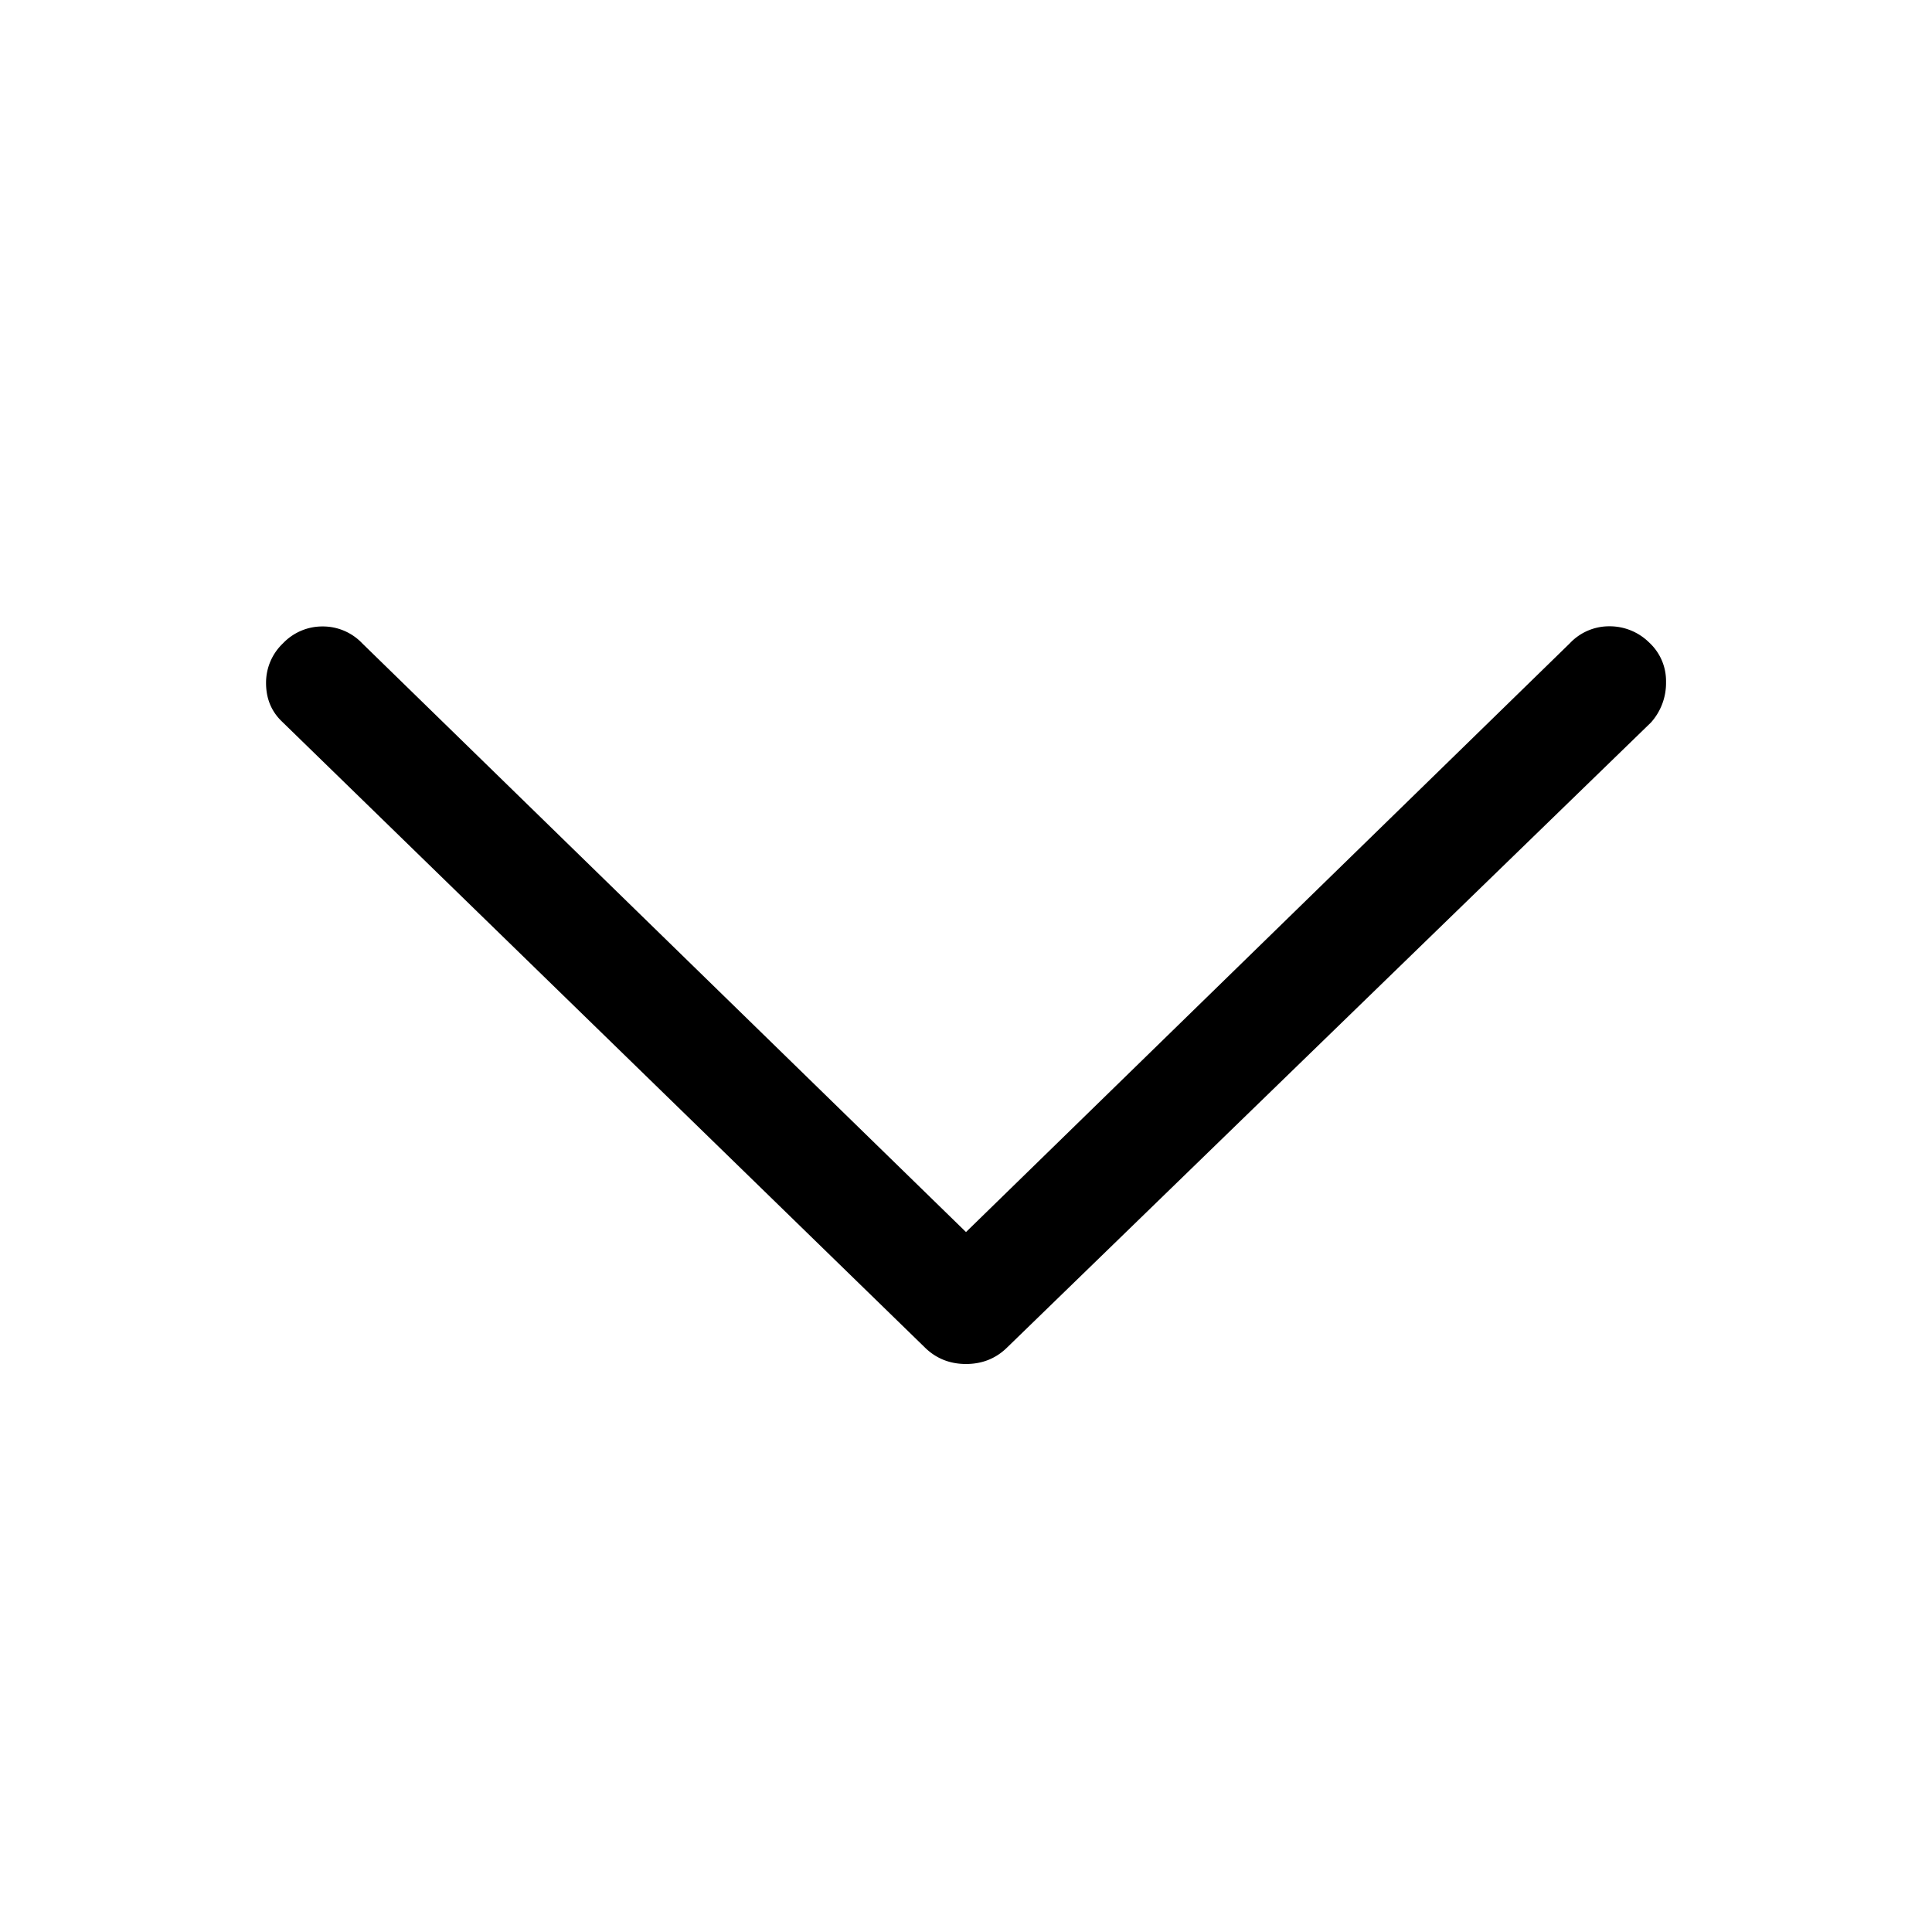 <?xml version="1.0" standalone="no"?><!DOCTYPE svg PUBLIC "-//W3C//DTD SVG 1.1//EN" "http://www.w3.org/Graphics/SVG/1.1/DTD/svg11.dtd"><svg t="1652442994657" class="icon" viewBox="0 0 1024 1024" version="1.1" xmlns="http://www.w3.org/2000/svg" p-id="2640" xmlns:xlink="http://www.w3.org/1999/xlink" width="32" height="32"><defs><style type="text/css">@font-face { font-family: feedback-iconfont; src: url("//at.alicdn.com/t/font_1031158_u69w8yhxdu.woff2?t=1630033759944") format("woff2"), url("//at.alicdn.com/t/font_1031158_u69w8yhxdu.woff?t=1630033759944") format("woff"), url("//at.alicdn.com/t/font_1031158_u69w8yhxdu.ttf?t=1630033759944") format("truetype"); }
</style></defs><path d="M832 340.992L512 653.013 192 340.992a28.757 28.757 0 0 0-21.035-8.96 28.757 28.757 0 0 0-20.992 8.96 28.757 28.757 0 0 0-8.96 20.992c0 8.021 2.645 14.677 7.979 20.011l340.992 331.989c5.973 5.973 13.355 8.96 22.016 8.96 8.704 0 16.043-2.987 22.016-8.96l340.992-331.008a31.275 31.275 0 0 0 8.021-21.504 27.733 27.733 0 0 0-9.003-20.992 29.739 29.739 0 0 0-20.992-8.533 28.587 28.587 0 0 0-20.992 9.003l-0.085 0.043z" p-id="2641"></path></svg>
